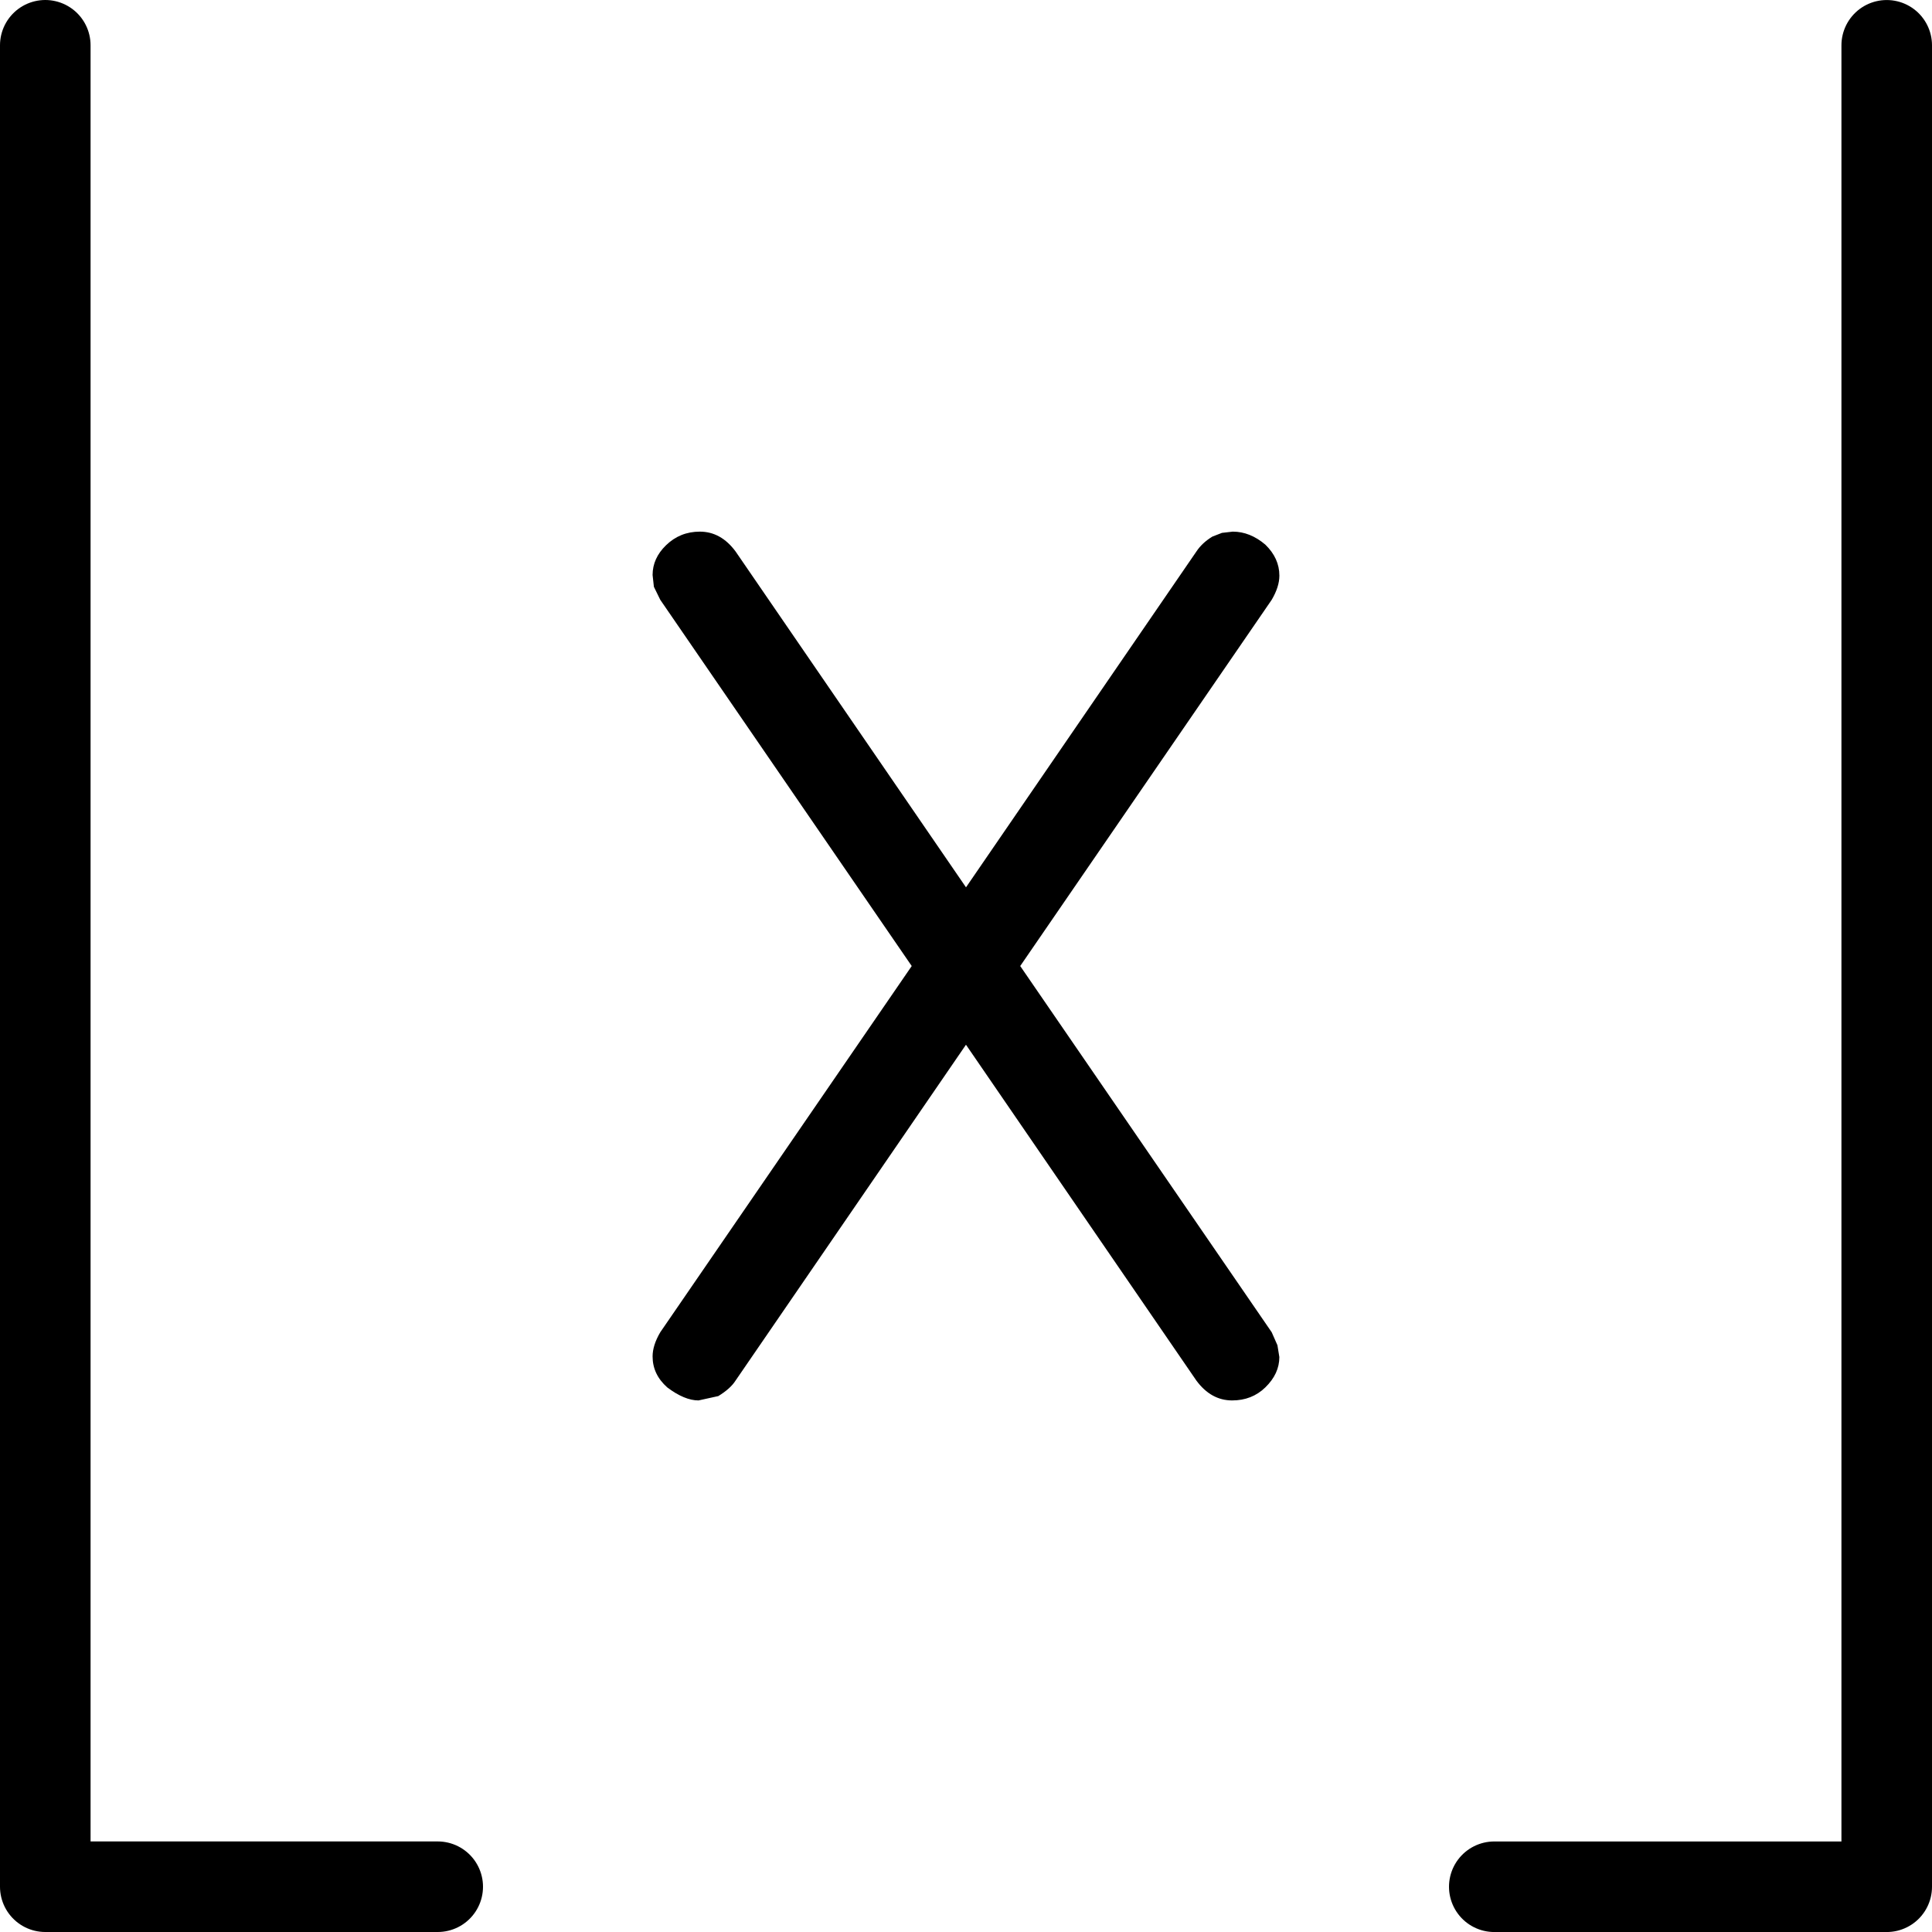 <?xml version="1.0" encoding="UTF-8" standalone="no"?>
<svg
   width="64"
   height="64.001"
   viewBox="0 -863.1 64 64.001"
   role="img"
   focusable="false"
   aria-labelledby="MathJax-SVG-1-Title"
   version="1.1"
   id="svg3"
   sodipodi:docname="ICONS.svg"
   inkscape:version="1.3.2 (091e20e, 2023-11-25, custom)"
   inkscape:export-filename="down.svg"
   inkscape:export-xdpi="96"
   inkscape:export-ydpi="96"
   xmlns:inkscape="http://www.inkscape.org/namespaces/inkscape"
   xmlns:sodipodi="http://sodipodi.sourceforge.net/DTD/sodipodi-0.dtd"
   xmlns="http://www.w3.org/2000/svg"
   xmlns:svg="http://www.w3.org/2000/svg"
   xmlns:rdf="http://www.w3.org/1999/02/22-rdf-syntax-ns#"
   xmlns:cc="http://creativecommons.org/ns#"
   xmlns:dc="http://purl.org/dc/elements/1.1/">
  <sodipodi:namedview
     id="namedview3"
     pagecolor="#ffffff"
     bordercolor="#000000"
     borderopacity="0.25"
     inkscape:showpageshadow="2"
     inkscape:pageopacity="0.0"
     inkscape:pagecheckerboard="0"
     inkscape:deskcolor="#d1d1d1"
     inkscape:zoom="1.104192"
     inkscape:cx="1070.466"
     inkscape:cy="867.60273"
     inkscape:window-width="1920"
     inkscape:window-height="1017"
     inkscape:window-x="-8"
     inkscape:window-y="-8"
     inkscape:window-maximized="1"
     inkscape:current-layer="svg3"
     showguides="true" />
  <title
     id="MathJax-SVG-1-Title">{\displaystyle \left[x\right]}</title>
  <defs
     aria-hidden="true"
     id="defs1" />
  <path
     style="font-size:42.667px;font-family:'GOST type B';-inkscape-font-specification:'GOST type B';stroke-width:0.04"
     d="m 32,-833.706 7.633,-11.126 q 0.19,-0.287 0.529,-0.493 l 0.317,-0.123 0.359,-0.041 q 0.571,0 1.078,0.431 0.465,0.452 0.465,1.026 0,0.369 -0.254,0.801 l -8.331,12.132 8.331,12.132 0.19,0.431 0.063,0.39 q 0,0.554 -0.465,1.006 -0.444,0.431 -1.099,0.431 -0.698,0 -1.184,-0.657 l -7.633,-11.126 -7.633,11.126 q -0.169,0.267 -0.571,0.513 l -0.655,0.144 q -0.465,0 -1.036,-0.431 -0.486,-0.431 -0.486,-1.026 0,-0.369 0.254,-0.801 l 8.33,-12.132 -8.33,-12.132 -0.211,-0.431 -0.043,-0.39 q 0,-0.554 0.444,-0.985 0.465,-0.452 1.121,-0.452 0.698,0 1.184,0.657 z"
     id="text1-9-1-2-5-7-8"
     aria-label="X" />
  <path
     style="fill:none;stroke:#000000;stroke-width:3;stroke-linecap:round;stroke-linejoin:round;stroke-dasharray:none;stroke-opacity:1"
     d="m 62.5,-861.599 v 61 h -13"
     id="path8-73-1-9"
     sodipodi:nodetypes="ccc" />
  <path
     style="fill:none;stroke:#000000;stroke-width:3;stroke-linecap:round;stroke-linejoin:round;stroke-dasharray:none;stroke-opacity:1"
     d="m 1.5,-861.6 v 61 h 13"
     id="path8-73-1-1-5"
     sodipodi:nodetypes="ccc" />
</svg>
